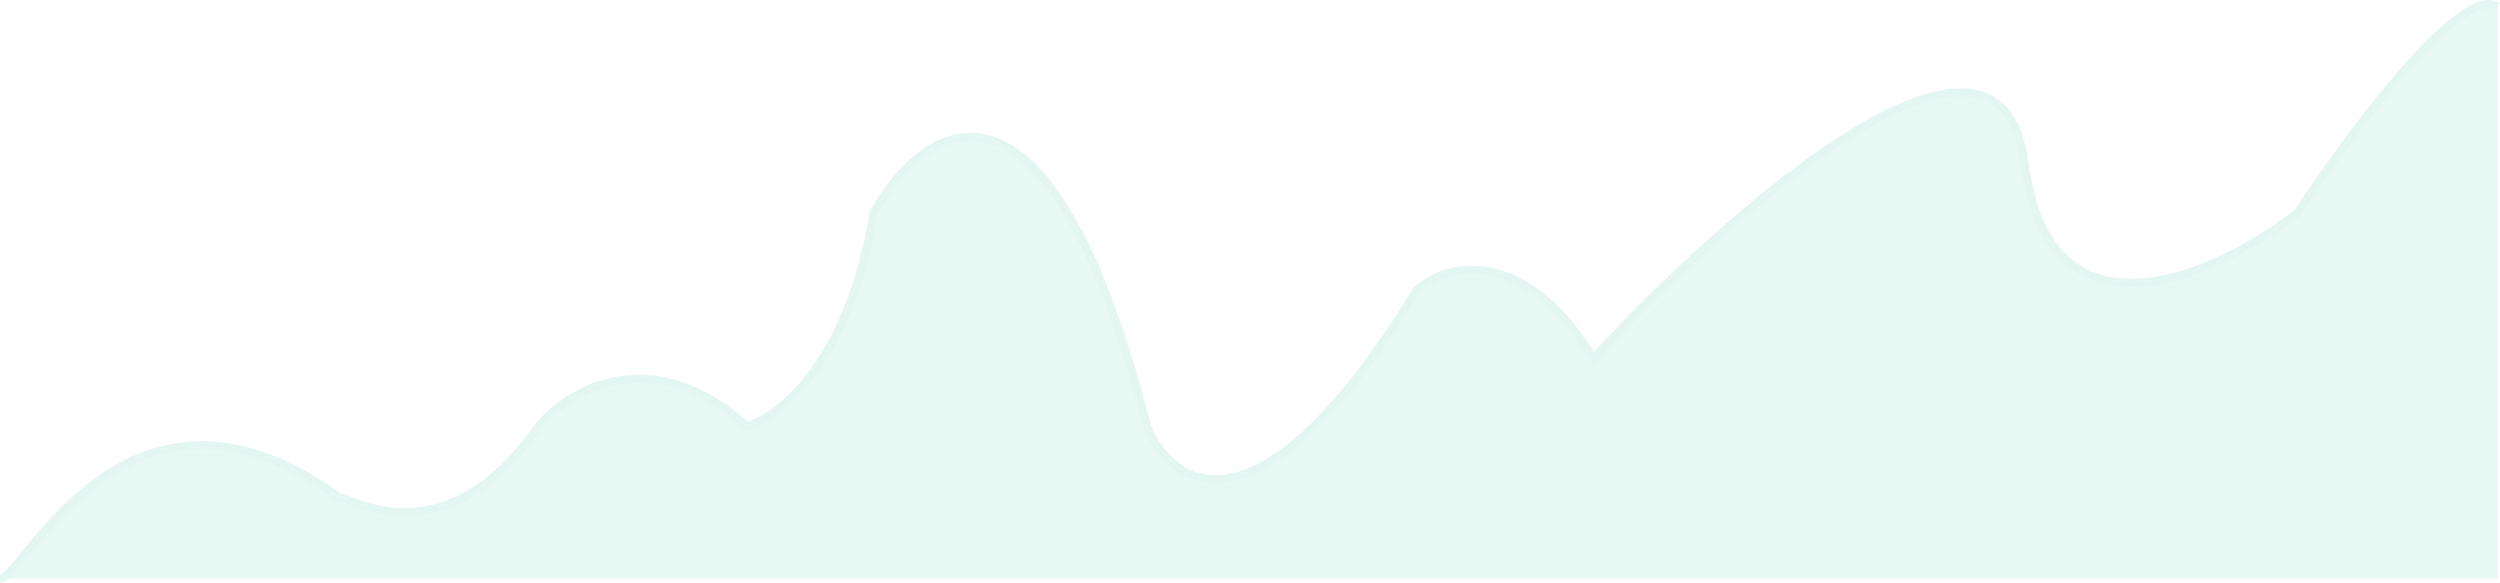 <svg xmlns="http://www.w3.org/2000/svg" xmlns:xlink="http://www.w3.org/1999/xlink" width="421.58" height="98.275" viewBox="0 0 421.58 98.275">
  <defs>
    <linearGradient id="linear-gradient" x1="-0.181" y1="-49.206" x2="-0.181" y2="-50.206" gradientUnits="objectBoundingBox">
      <stop offset="0" stop-color="#4ac49e" stop-opacity="0.851"/>
      <stop offset="1" stop-color="#4ac49e" stop-opacity="0"/>
    </linearGradient>
  </defs>
  <g id="card-wave-nd" transform="translate(-104 -9722.158)" opacity="0.15">
    <path id="Path_137" data-name="Path 137" d="M104,9819.754c3.895,0,21.419-39.577,57.116-13.792,1.947,0,17.848,10.794,33.75-11.993,4.975-6,18.951-14.392,35.047,0,5.408-1.4,17.264-10.554,21.418-35.979,8.438-15.191,29.466-29.263,46.082,35.979,4.111,10.4,18.952,20.39,45.431-22.786,5.193-5,18.433-7.315,29.856,11.395,22.5-24.387,68.539-65.124,72.692-32.982s32.451,18.989,46.081,8.4c8.655-13.192,27.52-38.616,33.75-34.779" fill="none" stroke="#4ac49e" stroke-width="1.36"/>
    <path id="Path_138" data-name="Path 138" d="M161.116,9805.962c-35.7-25.785-53.221,13.792-57.116,13.792H525.223v-96.543c-6.23-3.837-25.1,21.587-33.75,34.779-13.63,10.594-41.927,23.747-46.081-8.4s-50.191,8.6-72.692,32.982c-11.423-18.71-24.663-16.392-29.856-11.395-26.479,43.176-41.32,33.182-45.431,22.786-16.615-65.241-37.644-51.17-46.082-35.979-4.154,25.425-16.009,34.58-21.418,35.979-16.1-14.392-30.072-6-35.047,0C178.964,9816.756,163.063,9805.962,161.116,9805.962Z" fill="url(#linear-gradient)"/>
  </g>
</svg>
